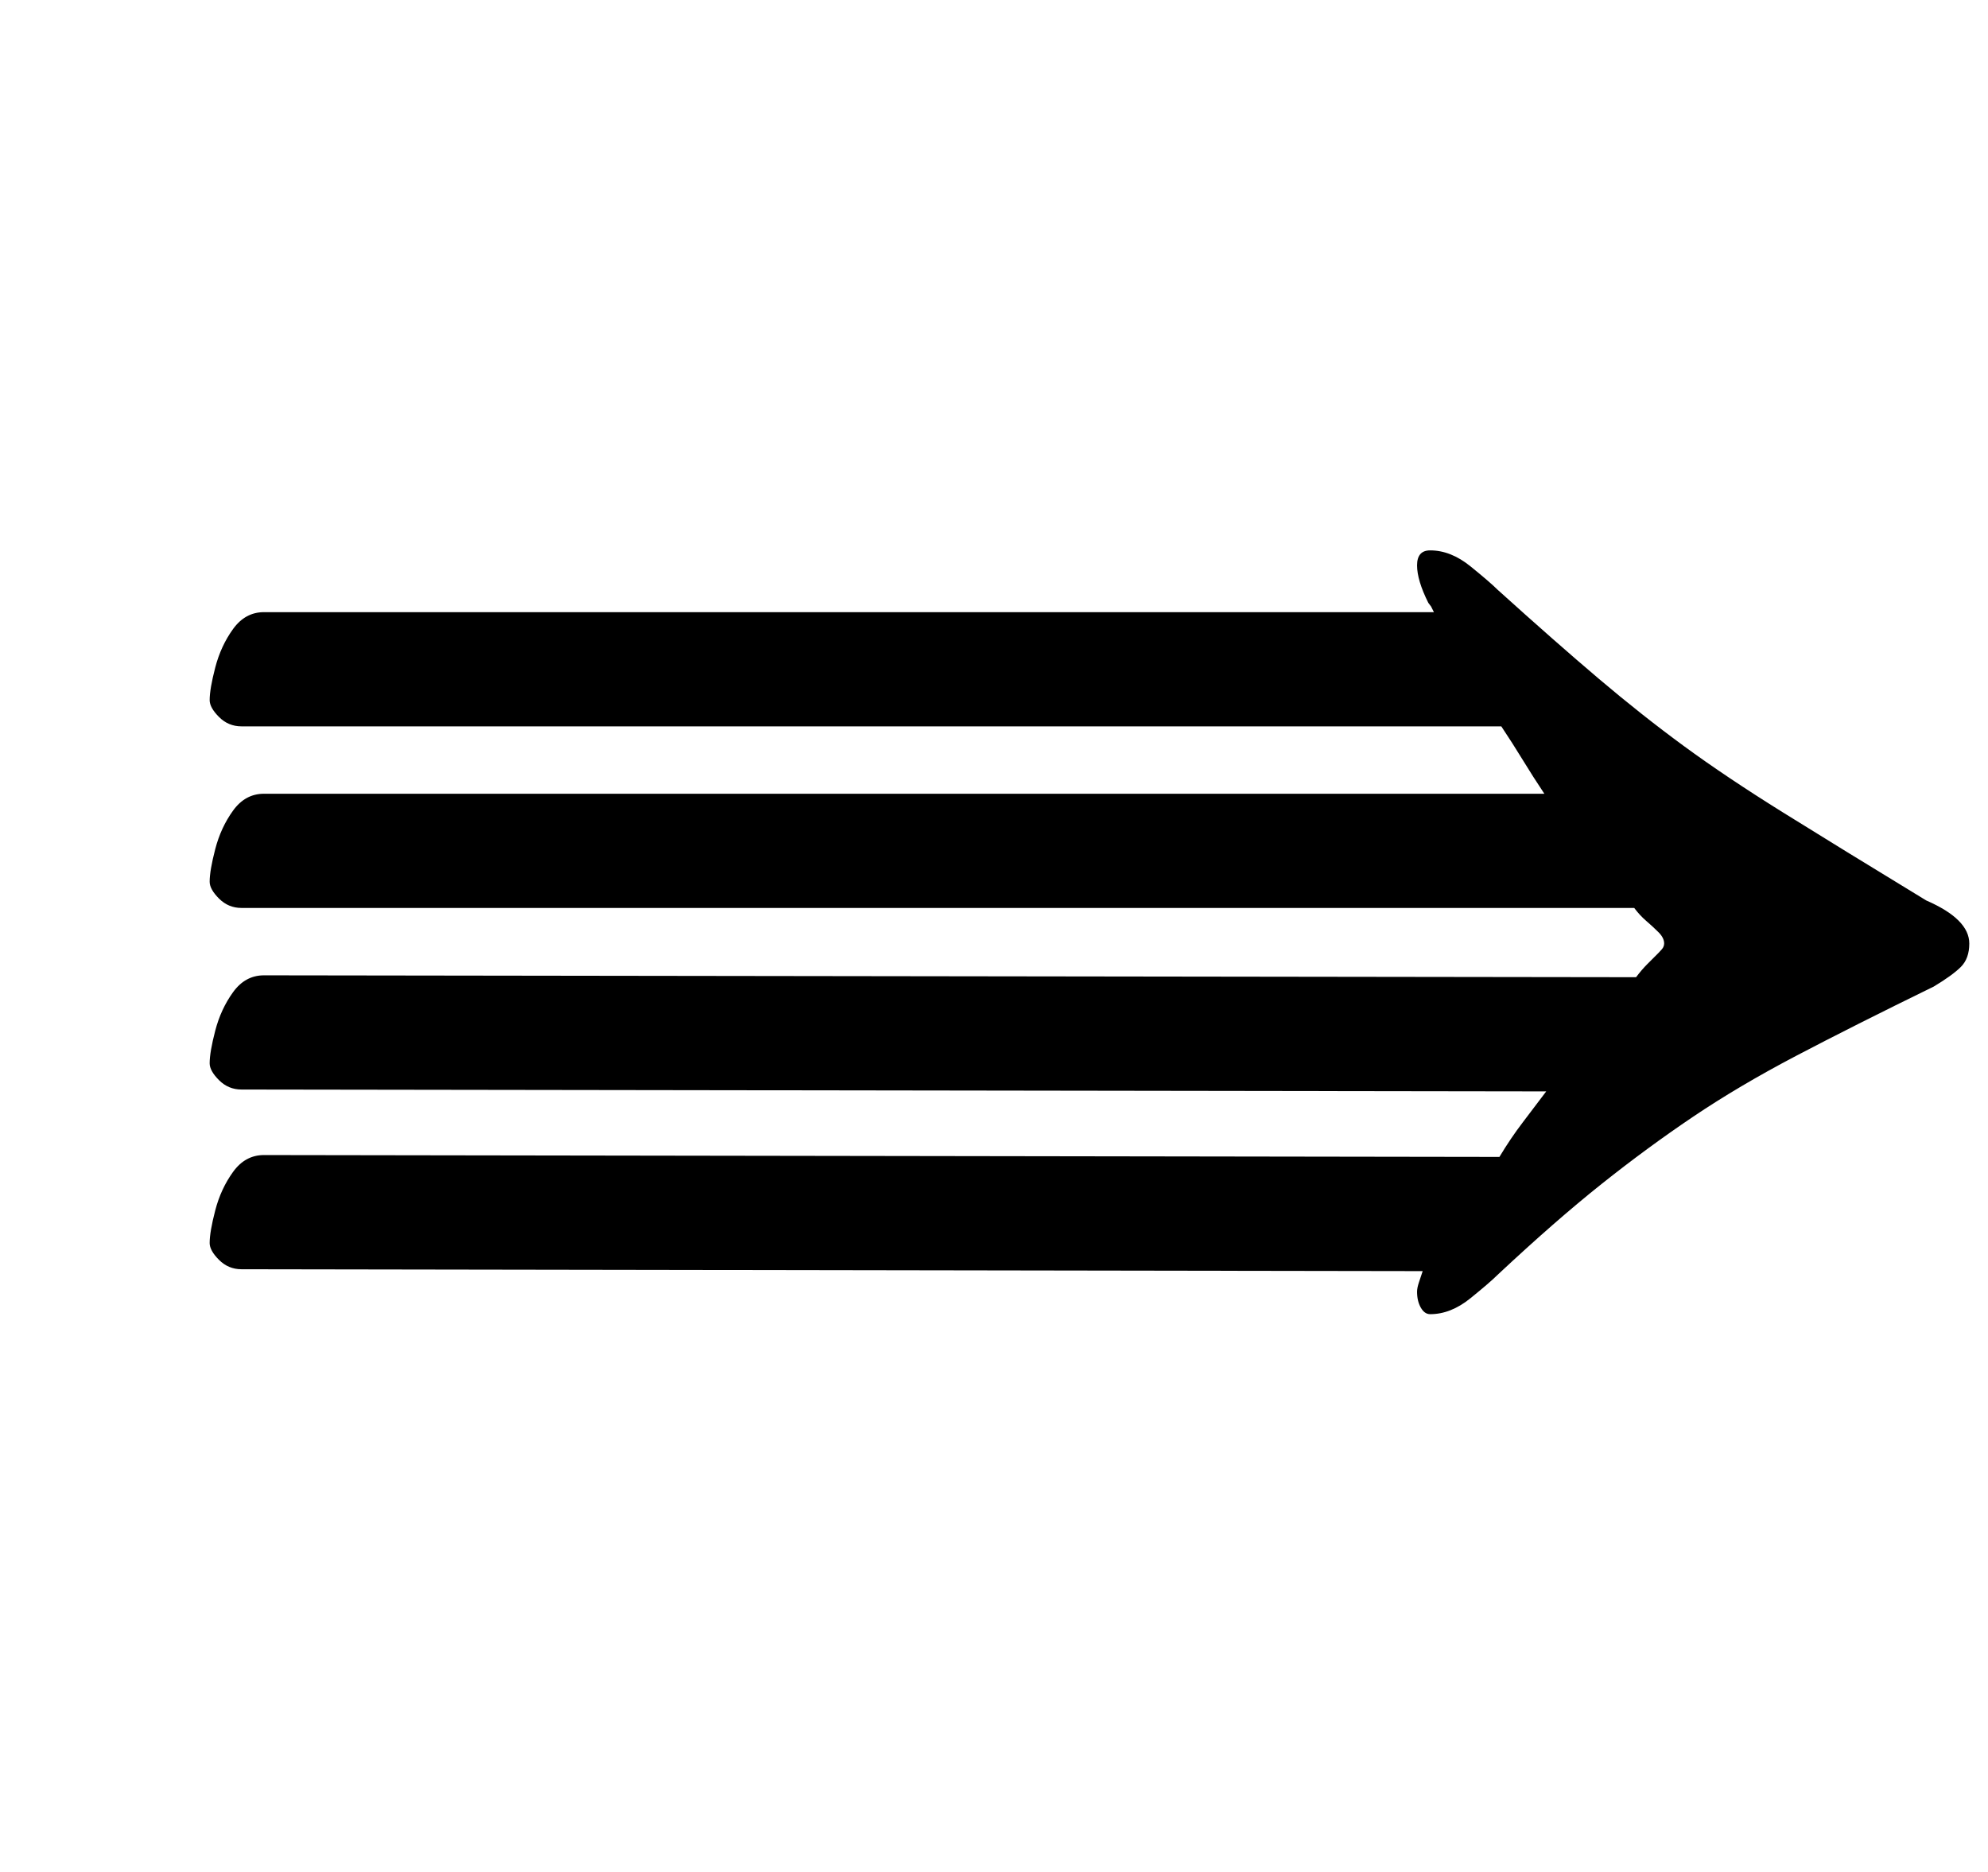 <?xml version="1.0" standalone="no"?>
<!DOCTYPE svg PUBLIC "-//W3C//DTD SVG 1.1//EN" "http://www.w3.org/Graphics/SVG/1.1/DTD/svg11.dtd" >
<svg xmlns="http://www.w3.org/2000/svg" xmlns:xlink="http://www.w3.org/1999/xlink" version="1.1" viewBox="-10 0 1062 1000">
  <g transform="matrix(1 0 0 -1 0 800)">
   <path fill="currentColor"
d="M754 98q-3 0 -5 3.5t-2 8.5q0 2 1 5l2 6l-631 1q-7 0 -12 5t-5 9q0 6 3 17.5t9.5 20.5t16.5 9l660 -1q6 10 12.5 18.5t12.5 16.5l-697 1q-7 0 -12 5t-5 9q0 6 3 17.5t9.5 20.5t16.5 9l733 -1q3 4 6 7l6 6q2 2 2.5 3t0.5 2q0 3 -3 6t-6.5 6t-6.5 7h-744q-7 0 -12 5t-5 9
q0 6 3 17.5t9.5 20.5t16.5 9h684q-6 9 -11.5 18t-11.5 18h-673q-7 0 -12 5t-5 9q0 6 3 17.5t9.5 20.5t16.5 9h625l-1.5 3t-1.5 2q-6 12 -6 20t7 8q11 0 21.5 -8.5t14.5 -12.5q31 -28 54 -47.5t45.5 -36t53 -35.5t76.5 -47q23 -10 23 -23q0 -8 -4.5 -12.5t-14.5 -10.5
q-43 -21 -73.5 -37t-55 -32.5t-49 -36t-55.5 -48.5q-4 -4 -14.5 -12.5t-21.5 -8.5z" />
  </g>

</svg>
